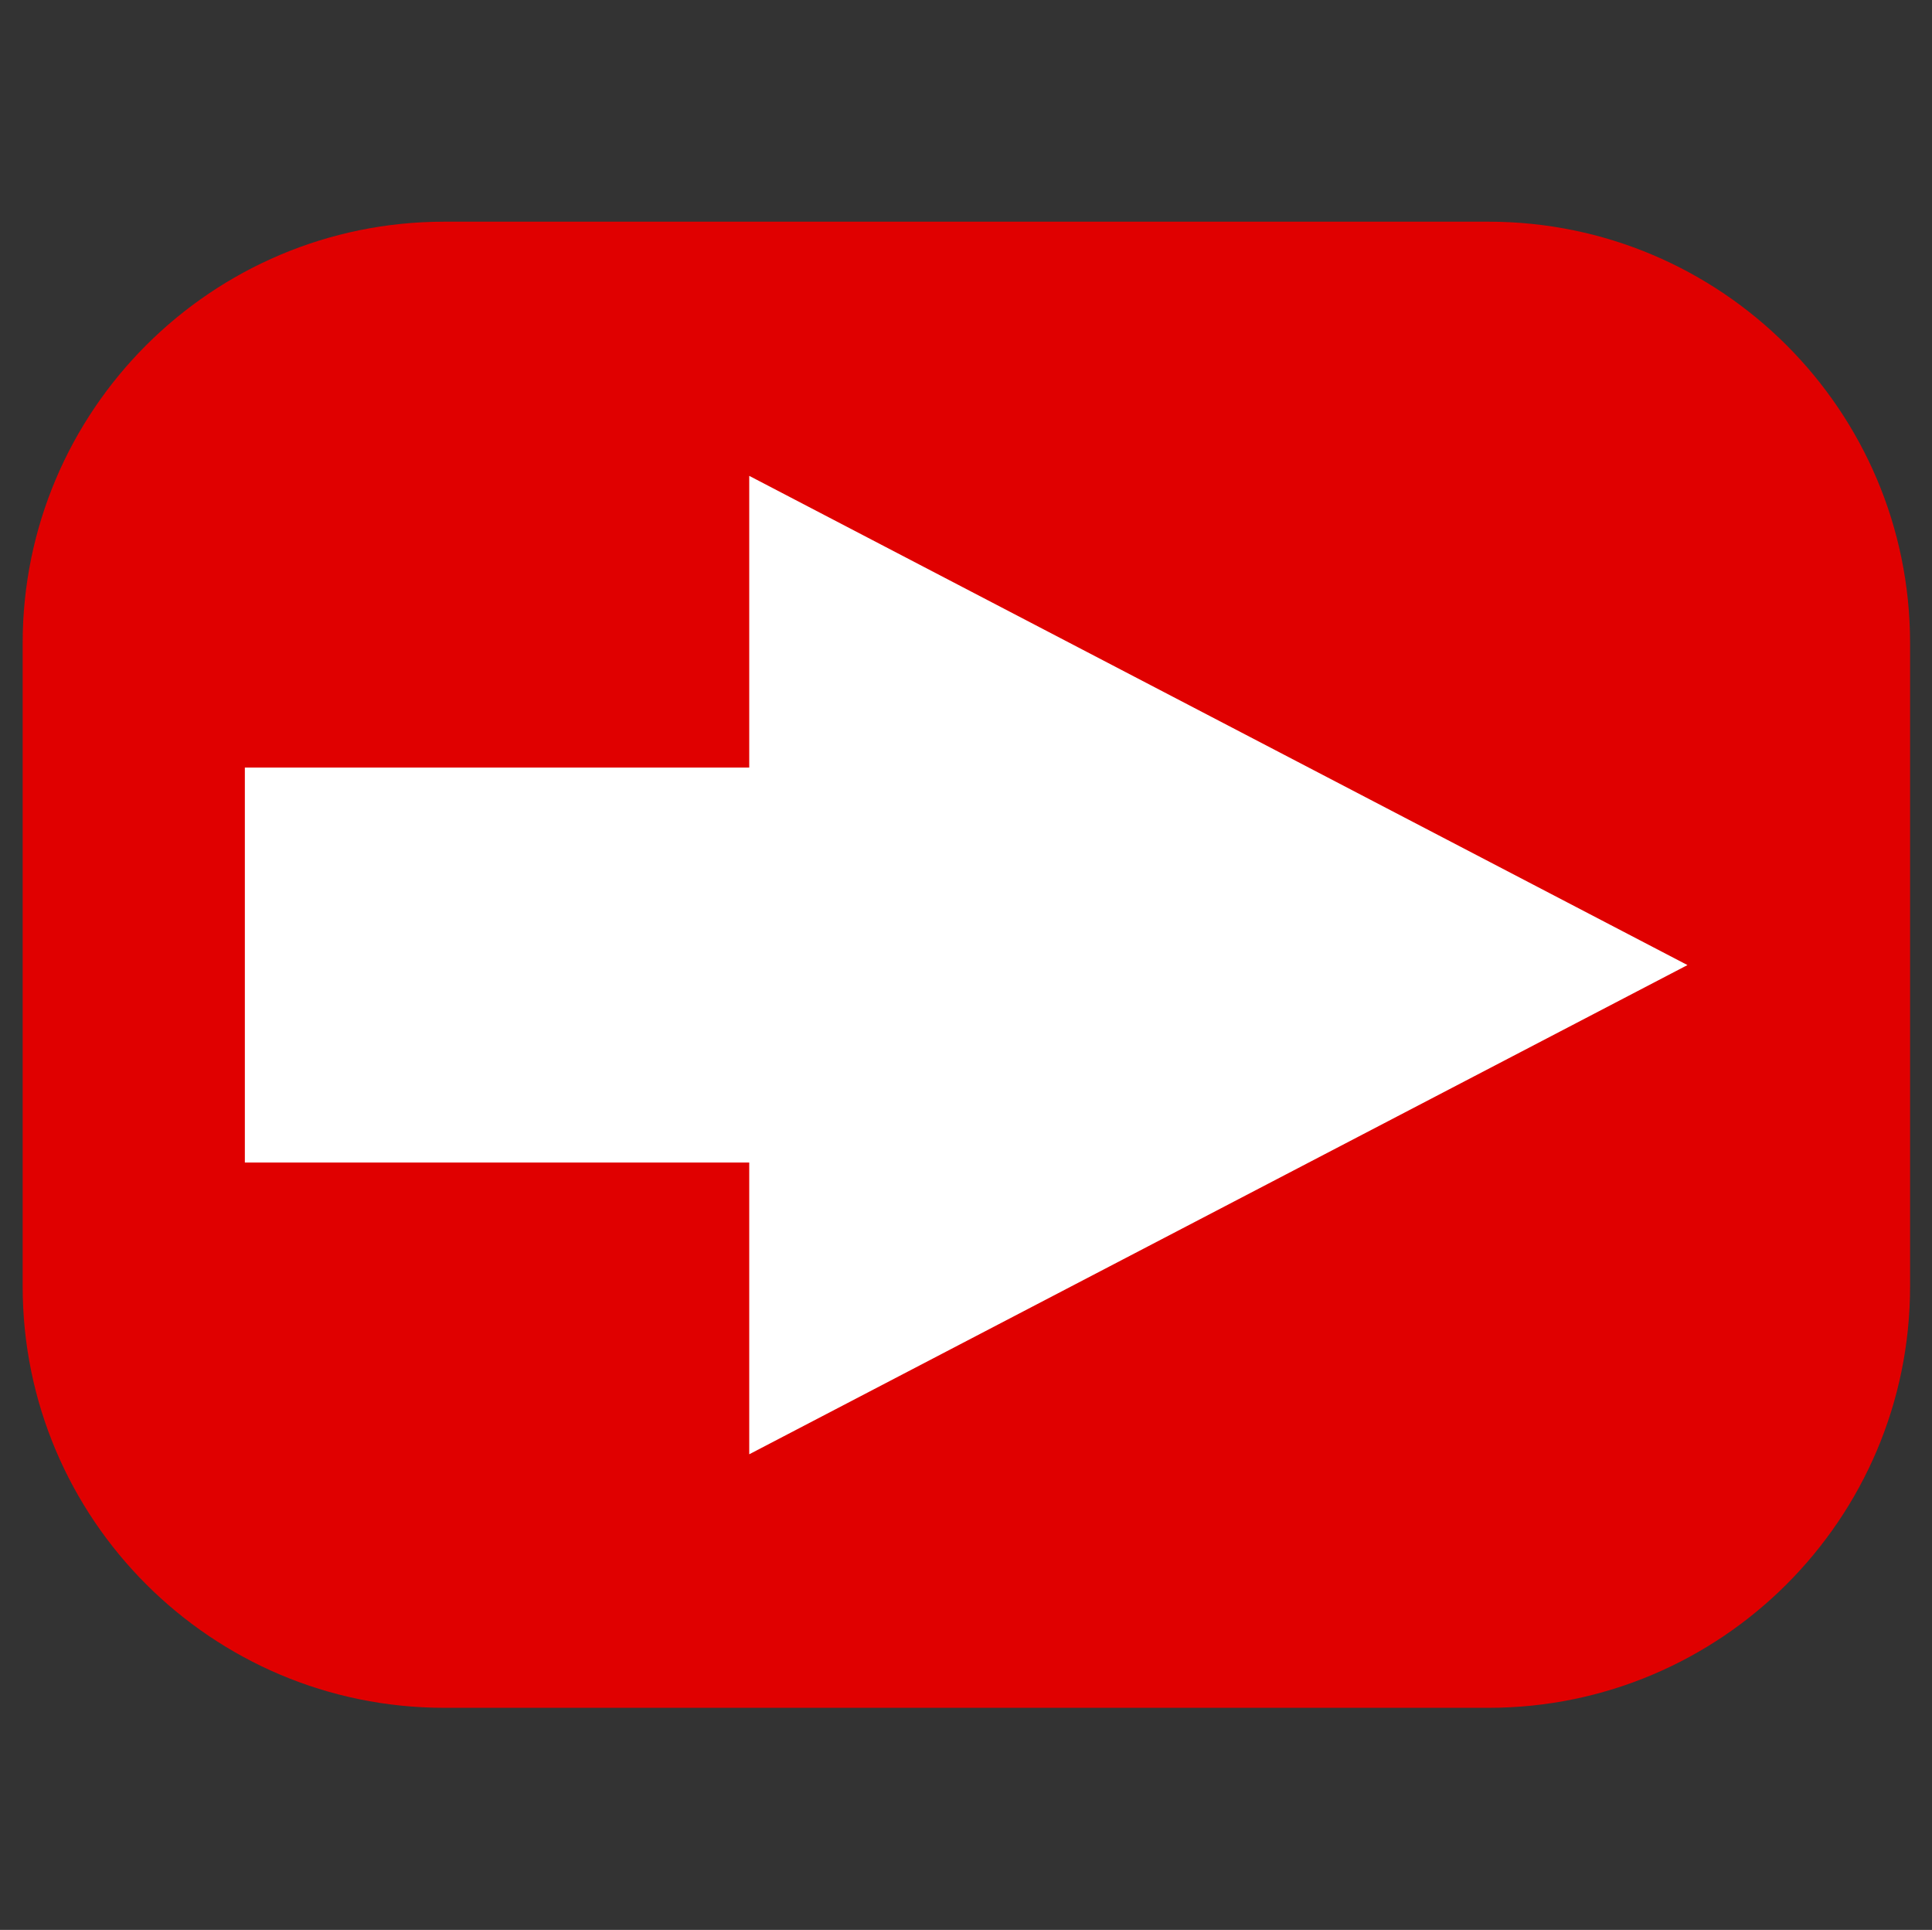 <?xml version="1.0" encoding="UTF-8" standalone="no"?>
<!DOCTYPE svg PUBLIC "-//W3C//DTD SVG 1.1//EN" "http://www.w3.org/Graphics/SVG/1.1/DTD/svg11.dtd">
<svg width="100%" height="100%" viewBox="0 0 800 799" version="1.1" xmlns="http://www.w3.org/2000/svg" xmlns:xlink="http://www.w3.org/1999/xlink" xml:space="preserve" xmlns:serif="http://www.serif.com/" style="fill-rule:evenodd;clip-rule:evenodd;stroke-linejoin:round;stroke-miterlimit:2;">
    <rect x="0" y="0" width="800" height="799" fill="#333333" stroke="none"/>
    <g transform="matrix(1.145,0,-6.20204e-17,1.149,-99.698,-46.856)">
        <path d="M777.834,272.514C777.834,188.704 709.52,120.66 625.375,120.66L247.725,120.66C163.581,120.66 95.267,188.704 95.267,272.514L95.267,504.291C95.267,588.102 163.581,656.145 247.725,656.145L625.375,656.145C709.52,656.145 777.834,588.102 777.834,504.291L777.834,272.514Z" style="fill:rgb(224,0,0);"/>
    </g>
    <g transform="matrix(1.442,0,0,2.127,85.068,-876.925)">
        <path d="M11.317,638.567L11.317,695.351L11.317,504.906L11.317,561.69L156.154,561.69L156.154,504.906L425.575,600.129L156.154,695.351L156.154,638.567L11.317,638.567Z" style="fill:white;"/>
    </g>
</svg>
